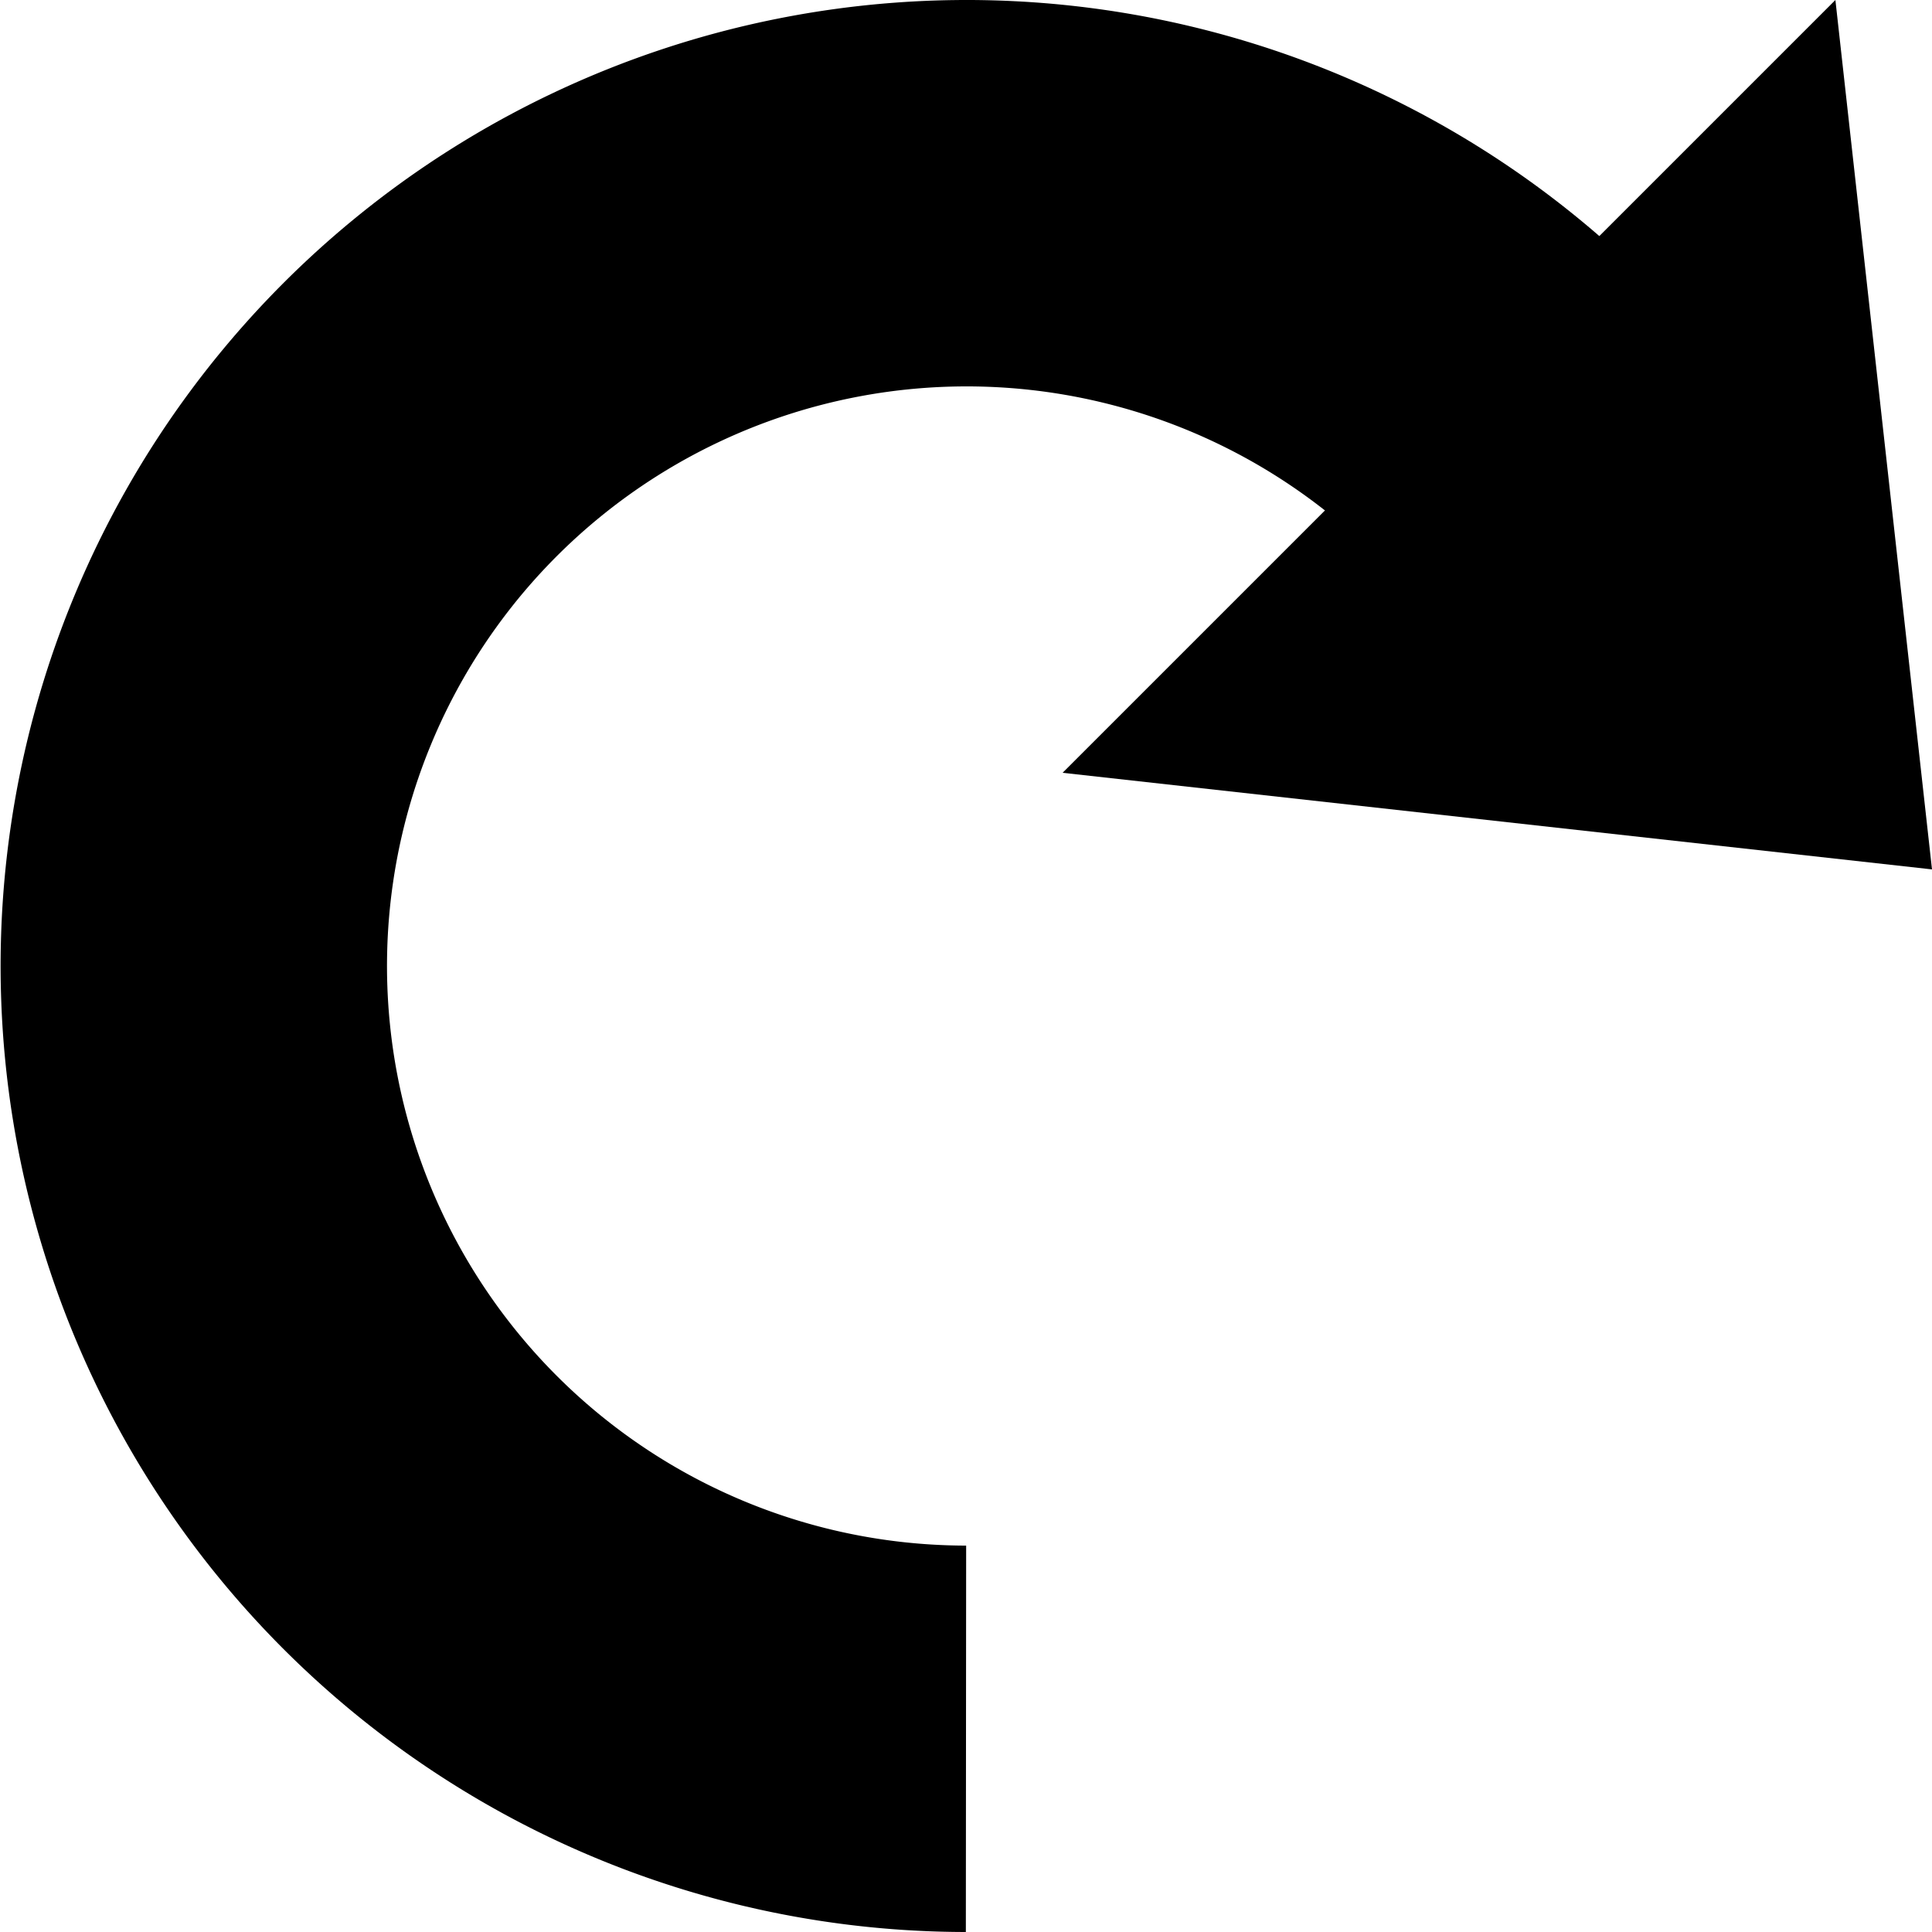 <svg xmlns="http://www.w3.org/2000/svg" viewBox="0 0 100 100">
  <path
    fill="none"
    stroke="currentColor"
    stroke-width="20"
    d="
      M 50 90
      A 40 40 0 1 1 78.3 21.7
    "
  />
  <path
    fill="currentColor"
    d="
      M 95 0
      L 100 45
      L 55 40
    "
  />
</svg>

